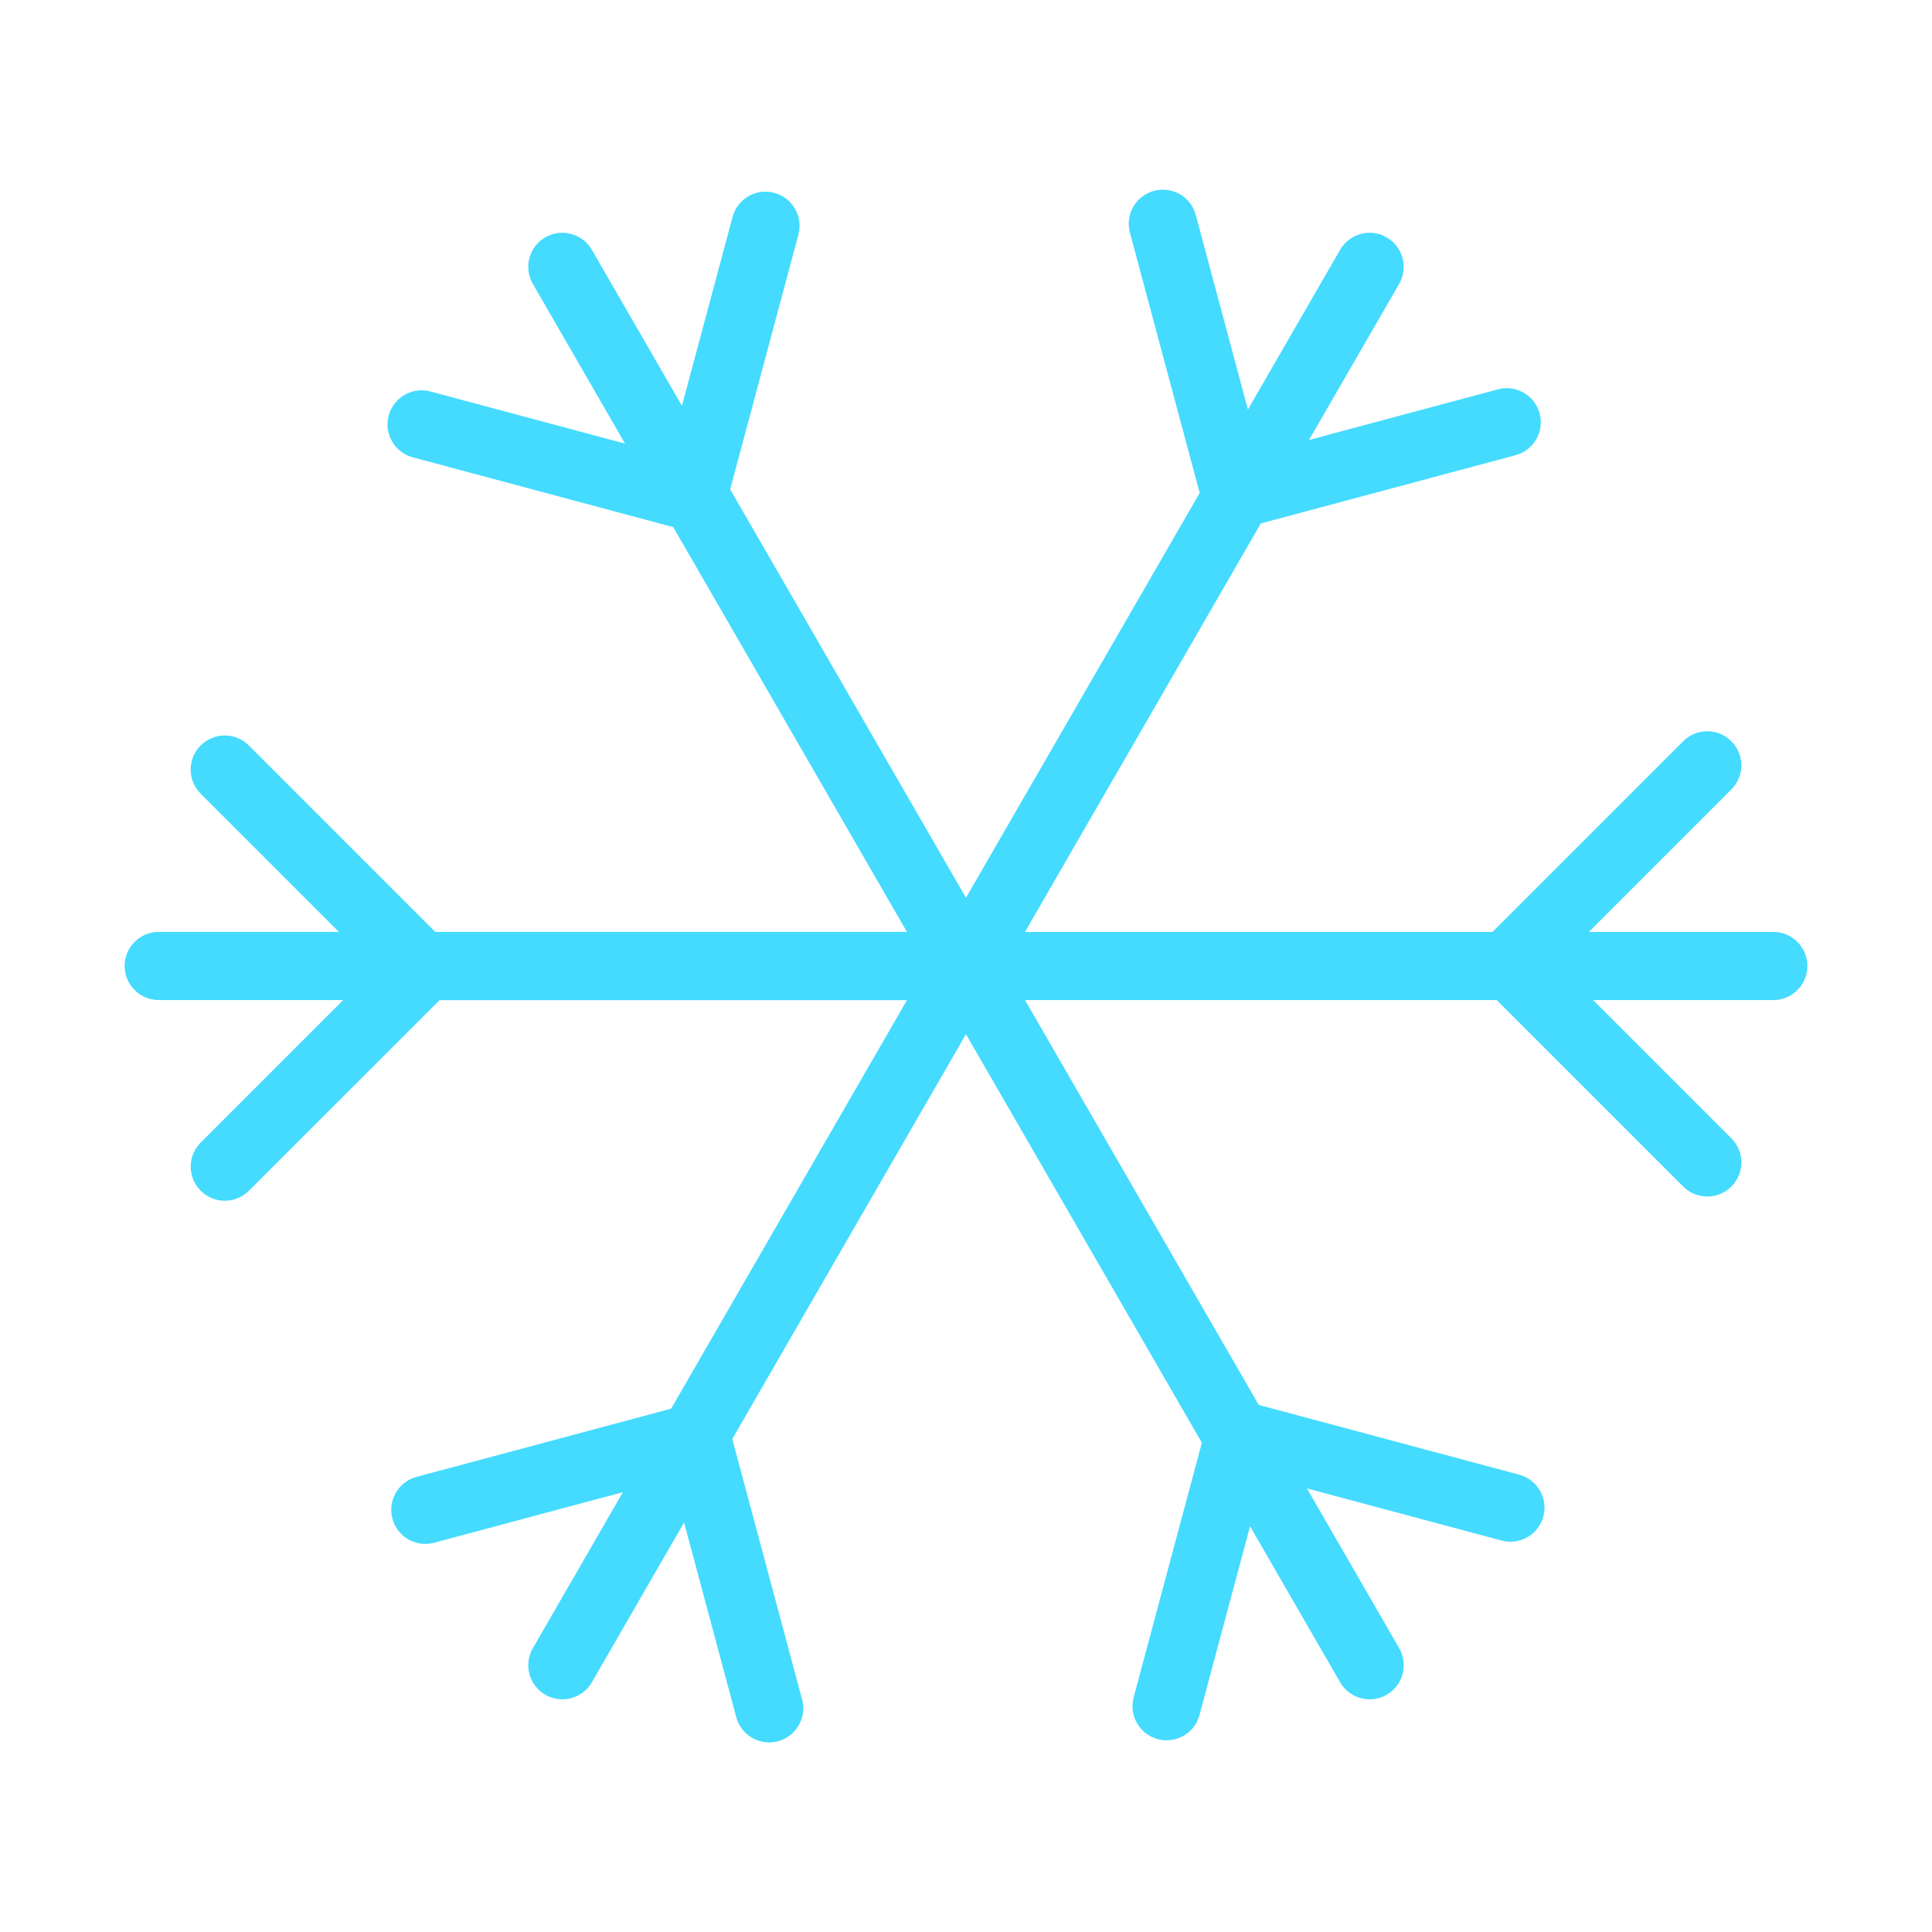 <?xml version="1.0" encoding="UTF-8" standalone="no"?>
<!-- Generator: Adobe Illustrator 15.1.0, SVG Export Plug-In . SVG Version: 6.00 Build 0)  -->

<svg
   version="1.1"
   id="Layer_1"
   x="0px"
   y="0px"
   width="56.69px"
   height="56.69px"
   viewBox="0 0 56.69 56.69"
   enable-background="new 0 0 56.69 56.69"
   xml:space="preserve"
   sodipodi:docname="weather23.svg"
   inkscape:version="1.2.1 (9c6d41e410, 2022-07-14)"
   xmlns:inkscape="http://www.inkscape.org/namespaces/inkscape"
   xmlns:sodipodi="http://sodipodi.sourceforge.net/DTD/sodipodi-0.dtd"
   xmlns="http://www.w3.org/2000/svg"
   xmlns:svg="http://www.w3.org/2000/svg"><defs
   id="defs7" /><sodipodi:namedview
   id="namedview5"
   pagecolor="#ffffff"
   bordercolor="#000000"
   borderopacity="0.25"
   inkscape:showpageshadow="2"
   inkscape:pageopacity="0.0"
   inkscape:pagecheckerboard="0"
   inkscape:deskcolor="#d1d1d1"
   showgrid="false"
   inkscape:zoom="12.683013"
   inkscape:cx="28.305577"
   inkscape:cy="28.305577"
   inkscape:window-width="1920"
   inkscape:window-height="1046"
   inkscape:window-x="0"
   inkscape:window-y="34"
   inkscape:window-maximized="1"
   inkscape:current-layer="Layer_1" />
<path
   d="M53.033,28.345c0,0.552-0.447,1-1,1h-5.287l4.057,4.057c0.391,0.391,0.391,1.023,0,1.414  c-0.195,0.195-0.451,0.293-0.707,0.293s-0.512-0.098-0.707-0.293l-5.471-5.471H30.077l6.858,11.879l7.644,2.048  c0.533,0.143,0.85,0.691,0.707,1.225c-0.119,0.446-0.523,0.741-0.965,0.741c-0.086,0-0.173-0.011-0.26-0.034l-5.712-1.53  l2.706,4.688c0.276,0.479,0.112,1.09-0.366,1.366c-0.157,0.091-0.329,0.134-0.499,0.134c-0.346,0-0.682-0.179-0.867-0.5  l-2.643-4.577l-1.484,5.539c-0.119,0.446-0.523,0.741-0.965,0.741c-0.086,0-0.173-0.011-0.26-0.034  c-0.533-0.143-0.85-0.691-0.707-1.225l2.002-7.471l-6.922-11.988l-6.857,11.877l2.049,7.644c0.143,0.533-0.174,1.082-0.707,1.225  c-0.087,0.023-0.174,0.034-0.26,0.034c-0.441,0-0.846-0.294-0.965-0.741l-1.531-5.712l-2.706,4.688c-0.186,0.32-0.521,0.5-0.867,0.5  c-0.169,0-0.341-0.043-0.499-0.134c-0.479-0.276-0.643-0.888-0.366-1.366l2.643-4.578l-5.54,1.484  c-0.086,0.023-0.174,0.034-0.259,0.034c-0.442,0-0.846-0.294-0.965-0.741c-0.143-0.533,0.173-1.082,0.707-1.225l7.471-2.002  l6.921-11.987H12.898L7.303,34.94c-0.195,0.195-0.451,0.293-0.707,0.293s-0.512-0.098-0.707-0.293c-0.391-0.391-0.391-1.023,0-1.414  l4.182-4.182H4.657c-0.552,0-1-0.448-1-1s0.448-1,1-1h5.287l-4.056-4.056c-0.391-0.391-0.391-1.023,0-1.414s1.023-0.391,1.414,0  l5.47,5.47h13.84l-6.857-11.877l-7.643-2.048c-0.534-0.144-0.85-0.691-0.707-1.225c0.143-0.533,0.693-0.852,1.225-0.707l5.711,1.53  l-2.706-4.687c-0.276-0.479-0.113-1.09,0.365-1.366c0.478-0.276,1.09-0.112,1.367,0.366l2.643,4.578l1.485-5.541  c0.143-0.533,0.687-0.854,1.225-0.707c0.533,0.143,0.851,0.69,0.707,1.225l-2.002,7.473l6.919,11.985l6.858-11.878l-2.048-7.642  C33.013,6.29,33.329,5.742,33.862,5.6c0.535-0.144,1.083,0.173,1.225,0.707l1.53,5.71l2.705-4.686  c0.276-0.479,0.889-0.644,1.366-0.366c0.479,0.276,0.643,0.888,0.366,1.366l-2.644,4.579l5.542-1.485  c0.535-0.144,1.081,0.173,1.225,0.707c0.143,0.533-0.174,1.081-0.707,1.225l-7.474,2.002l-6.92,11.986h13.717l5.595-5.595  c0.391-0.391,1.023-0.391,1.414,0s0.391,1.023,0,1.414l-4.181,4.181h5.411C52.586,27.345,53.033,27.793,53.033,28.345z"
   id="path2"
   style="fill:#44dbff;fill-opacity:1" />
</svg>
